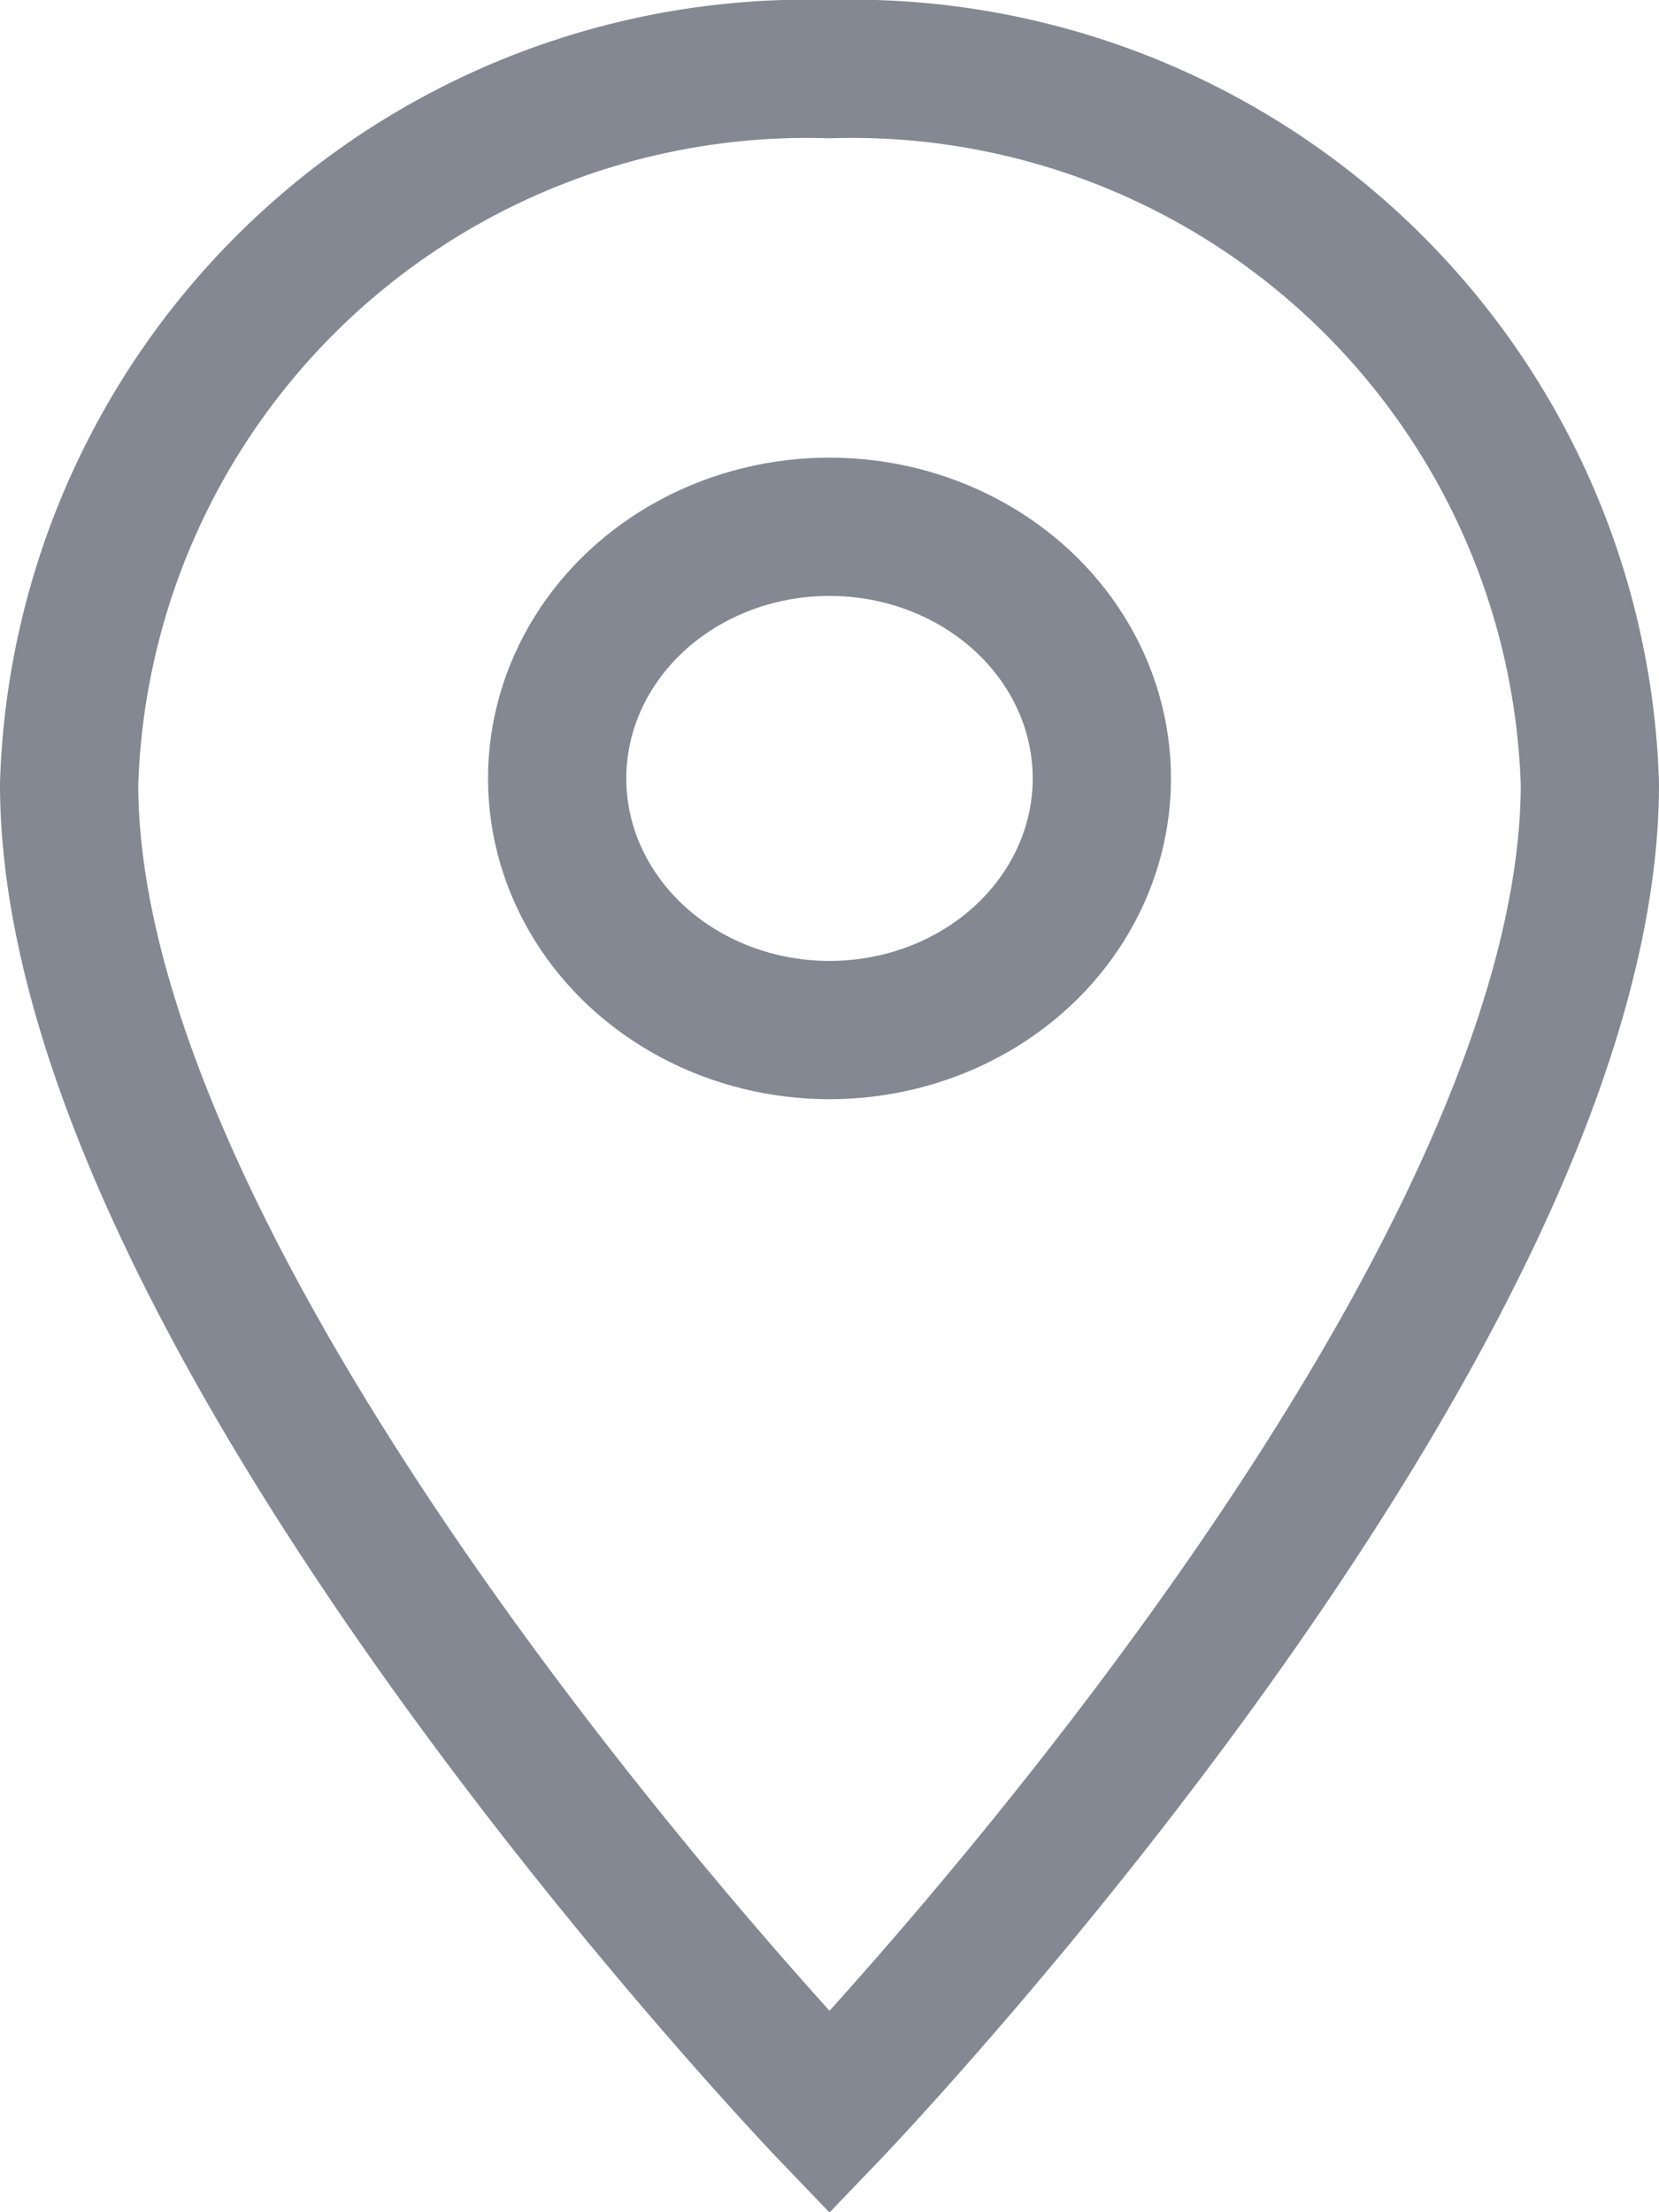 <svg id="Layer_1" data-name="Layer 1" xmlns="http://www.w3.org/2000/svg" xmlns:xlink="http://www.w3.org/1999/xlink" viewBox="0 0 12 16"><defs><clipPath id="clip-path"><rect width="12" height="16" fill="none"/></clipPath></defs><title>map</title><g clip-path="url(#clip-path)"><ellipse cx="6" cy="5.63" rx="1.97" ry="1.82" fill="none" stroke="#848892" stroke-miterlimit="10"/><path d="M6,.5A5.34,5.34,0,0,0,.5,5.67C.5,9.55,6,15.28,6,15.28s5.5-5.73,5.5-9.61A5.34,5.34,0,0,0,6,.5Z" fill="none" stroke="#848892" stroke-miterlimit="10"/></g></svg>